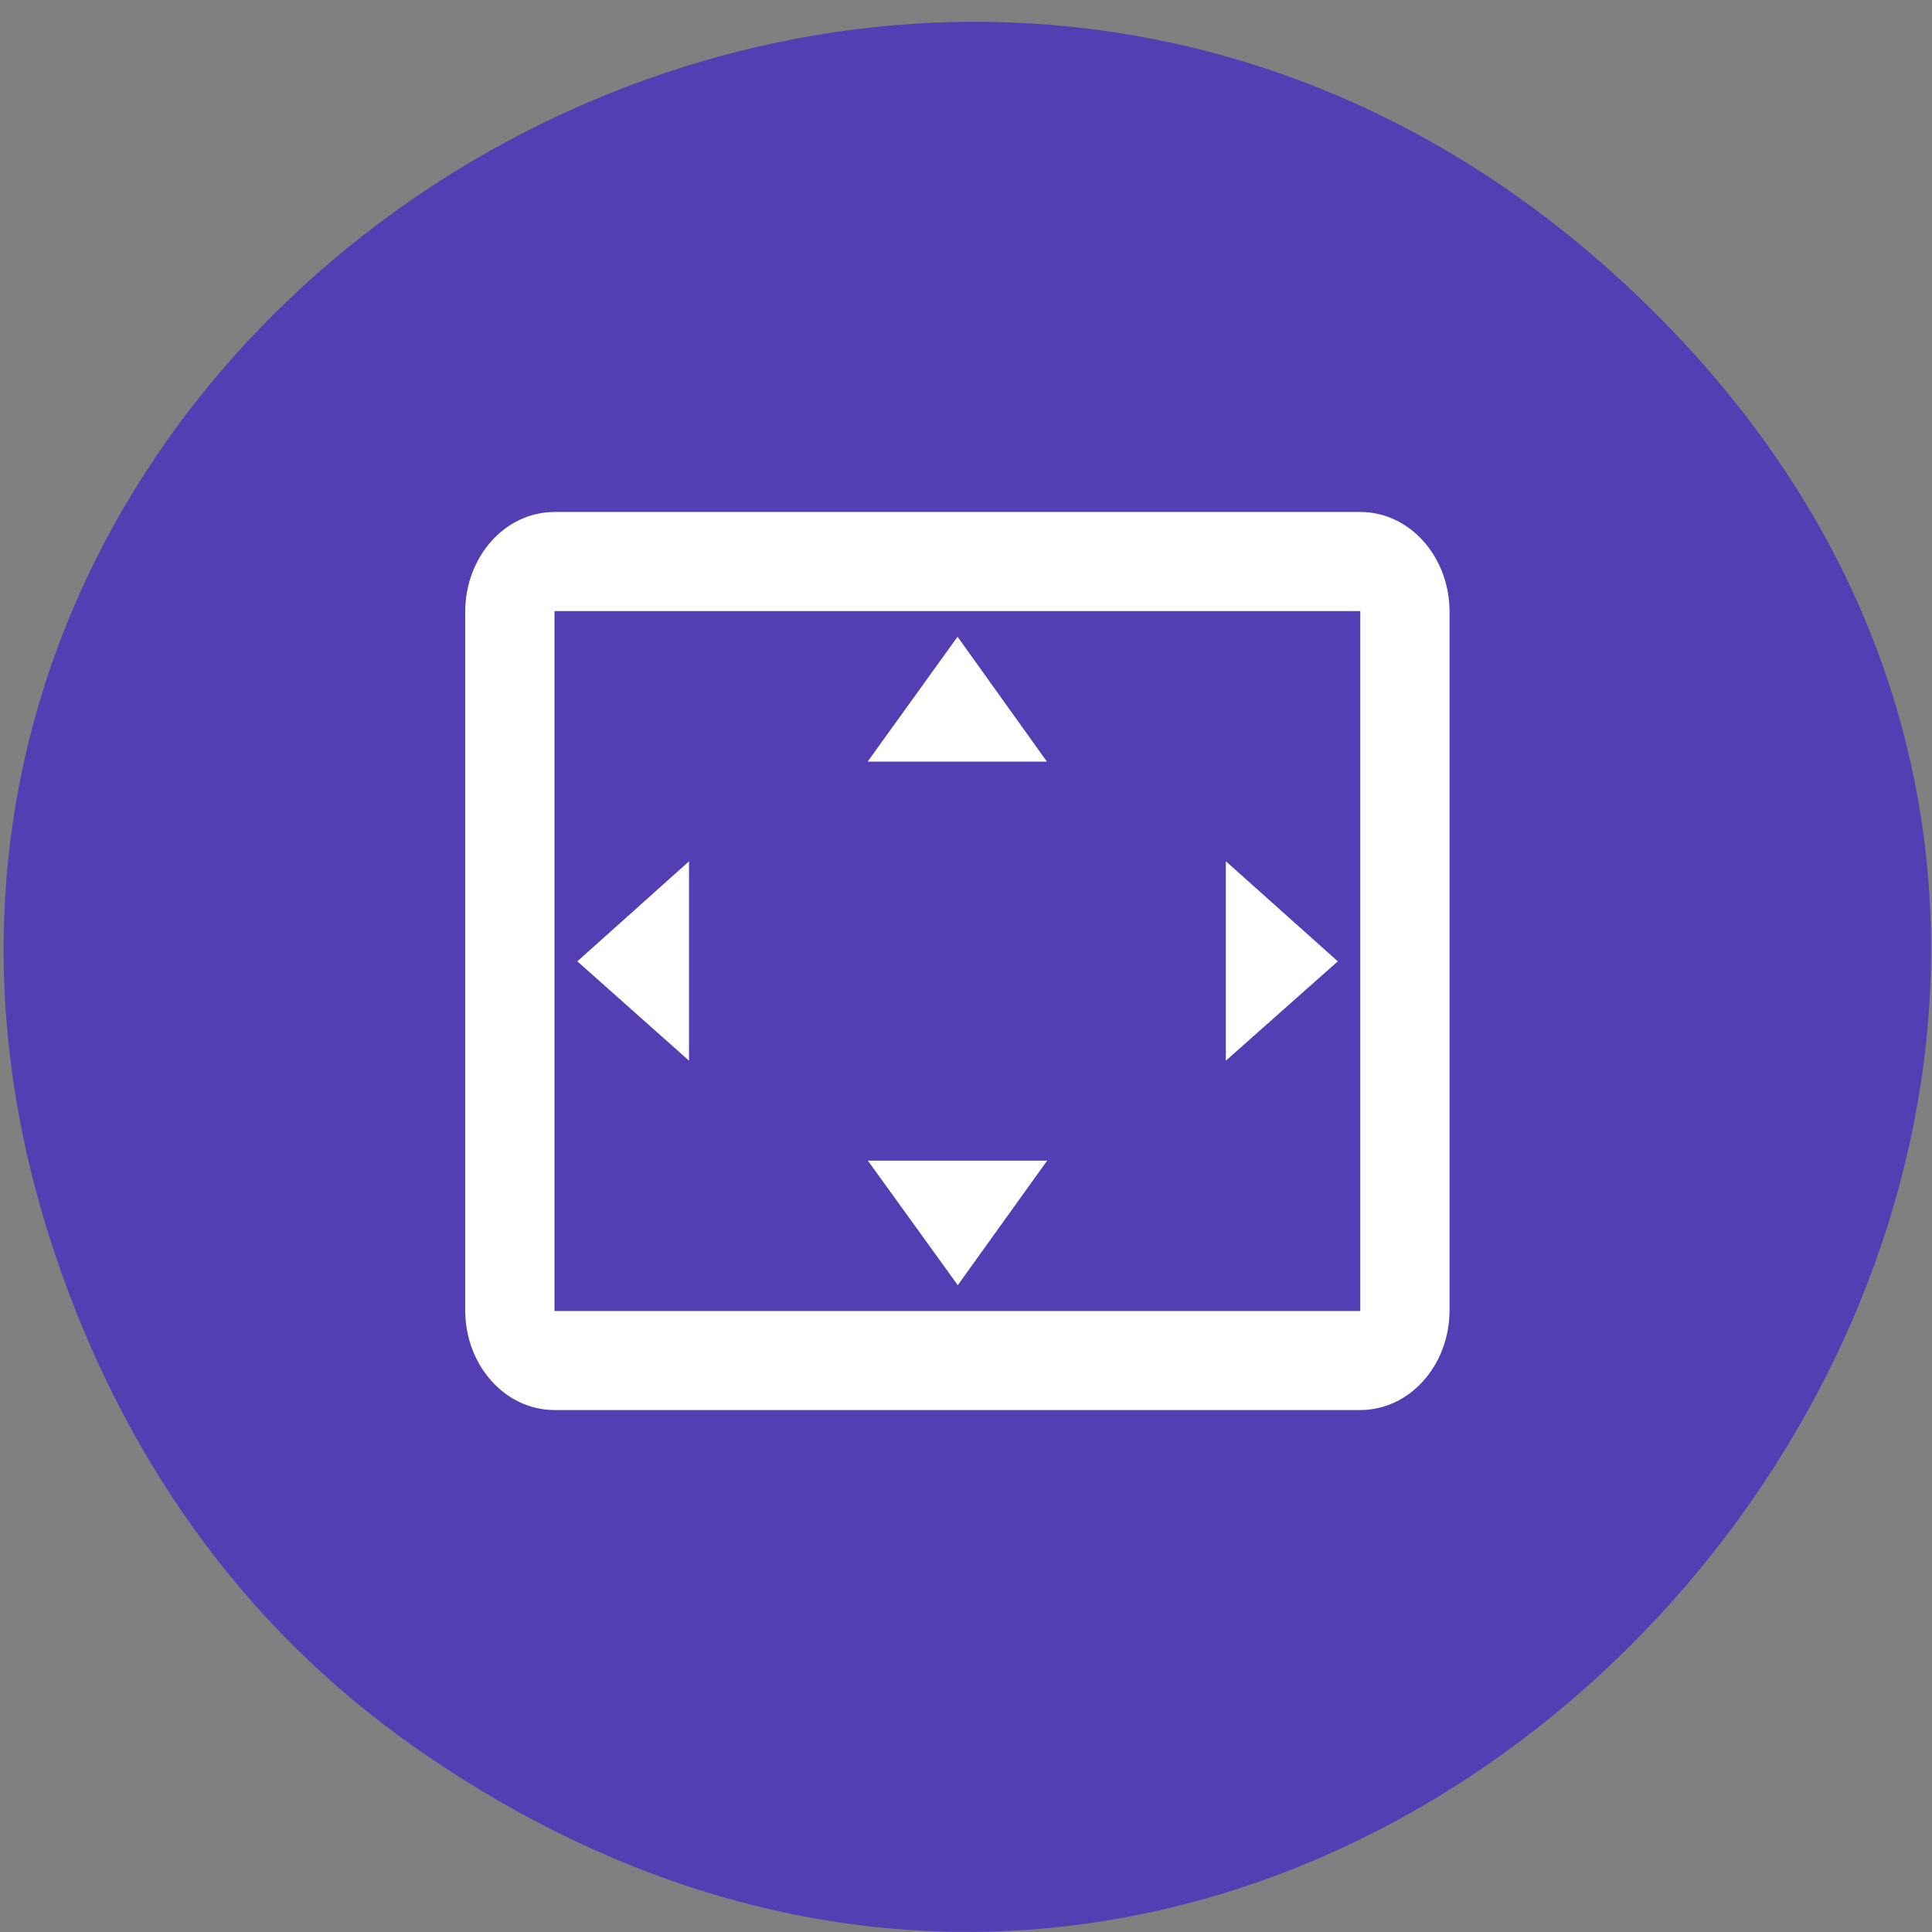 <svg xmlns="http://www.w3.org/2000/svg" viewBox="0 0 24 24"><rect x="0" y="0" width="24" height="24" fill="#808080" stroke="none"/><path d="m 5.16 21.711 c 11.84 8.266 25.08 -7.789 15.59 -17.629 c -8.938 -9.27 -24.03 -0.152 -20.05 11.547 c 0.828 2.438 2.289 4.563 4.461 6.082" fill="#543eb3"/><path d="m 11.895 7.91 l -1.117 1.551 h 2.227 m 2.223 1.238 v 2.477 l 1.391 -1.234 m -8.06 -1.242 l -1.387 1.242 l 1.387 1.234 m 4.449 1.242 h -2.227 l 1.117 1.547 m 5 -9.605 h -10.01 c -0.613 0 -1.109 0.555 -1.109 1.242 v 8.672 c 0 0.688 0.496 1.242 1.109 1.242 h 10.01 c 0.613 0 1.109 -0.555 1.109 -1.242 v -8.672 c 0 -0.688 -0.496 -1.242 -1.109 -1.242 m 0 9.926 h -10.01 v -8.695 h 10.01" fill="#fff"/></svg>
